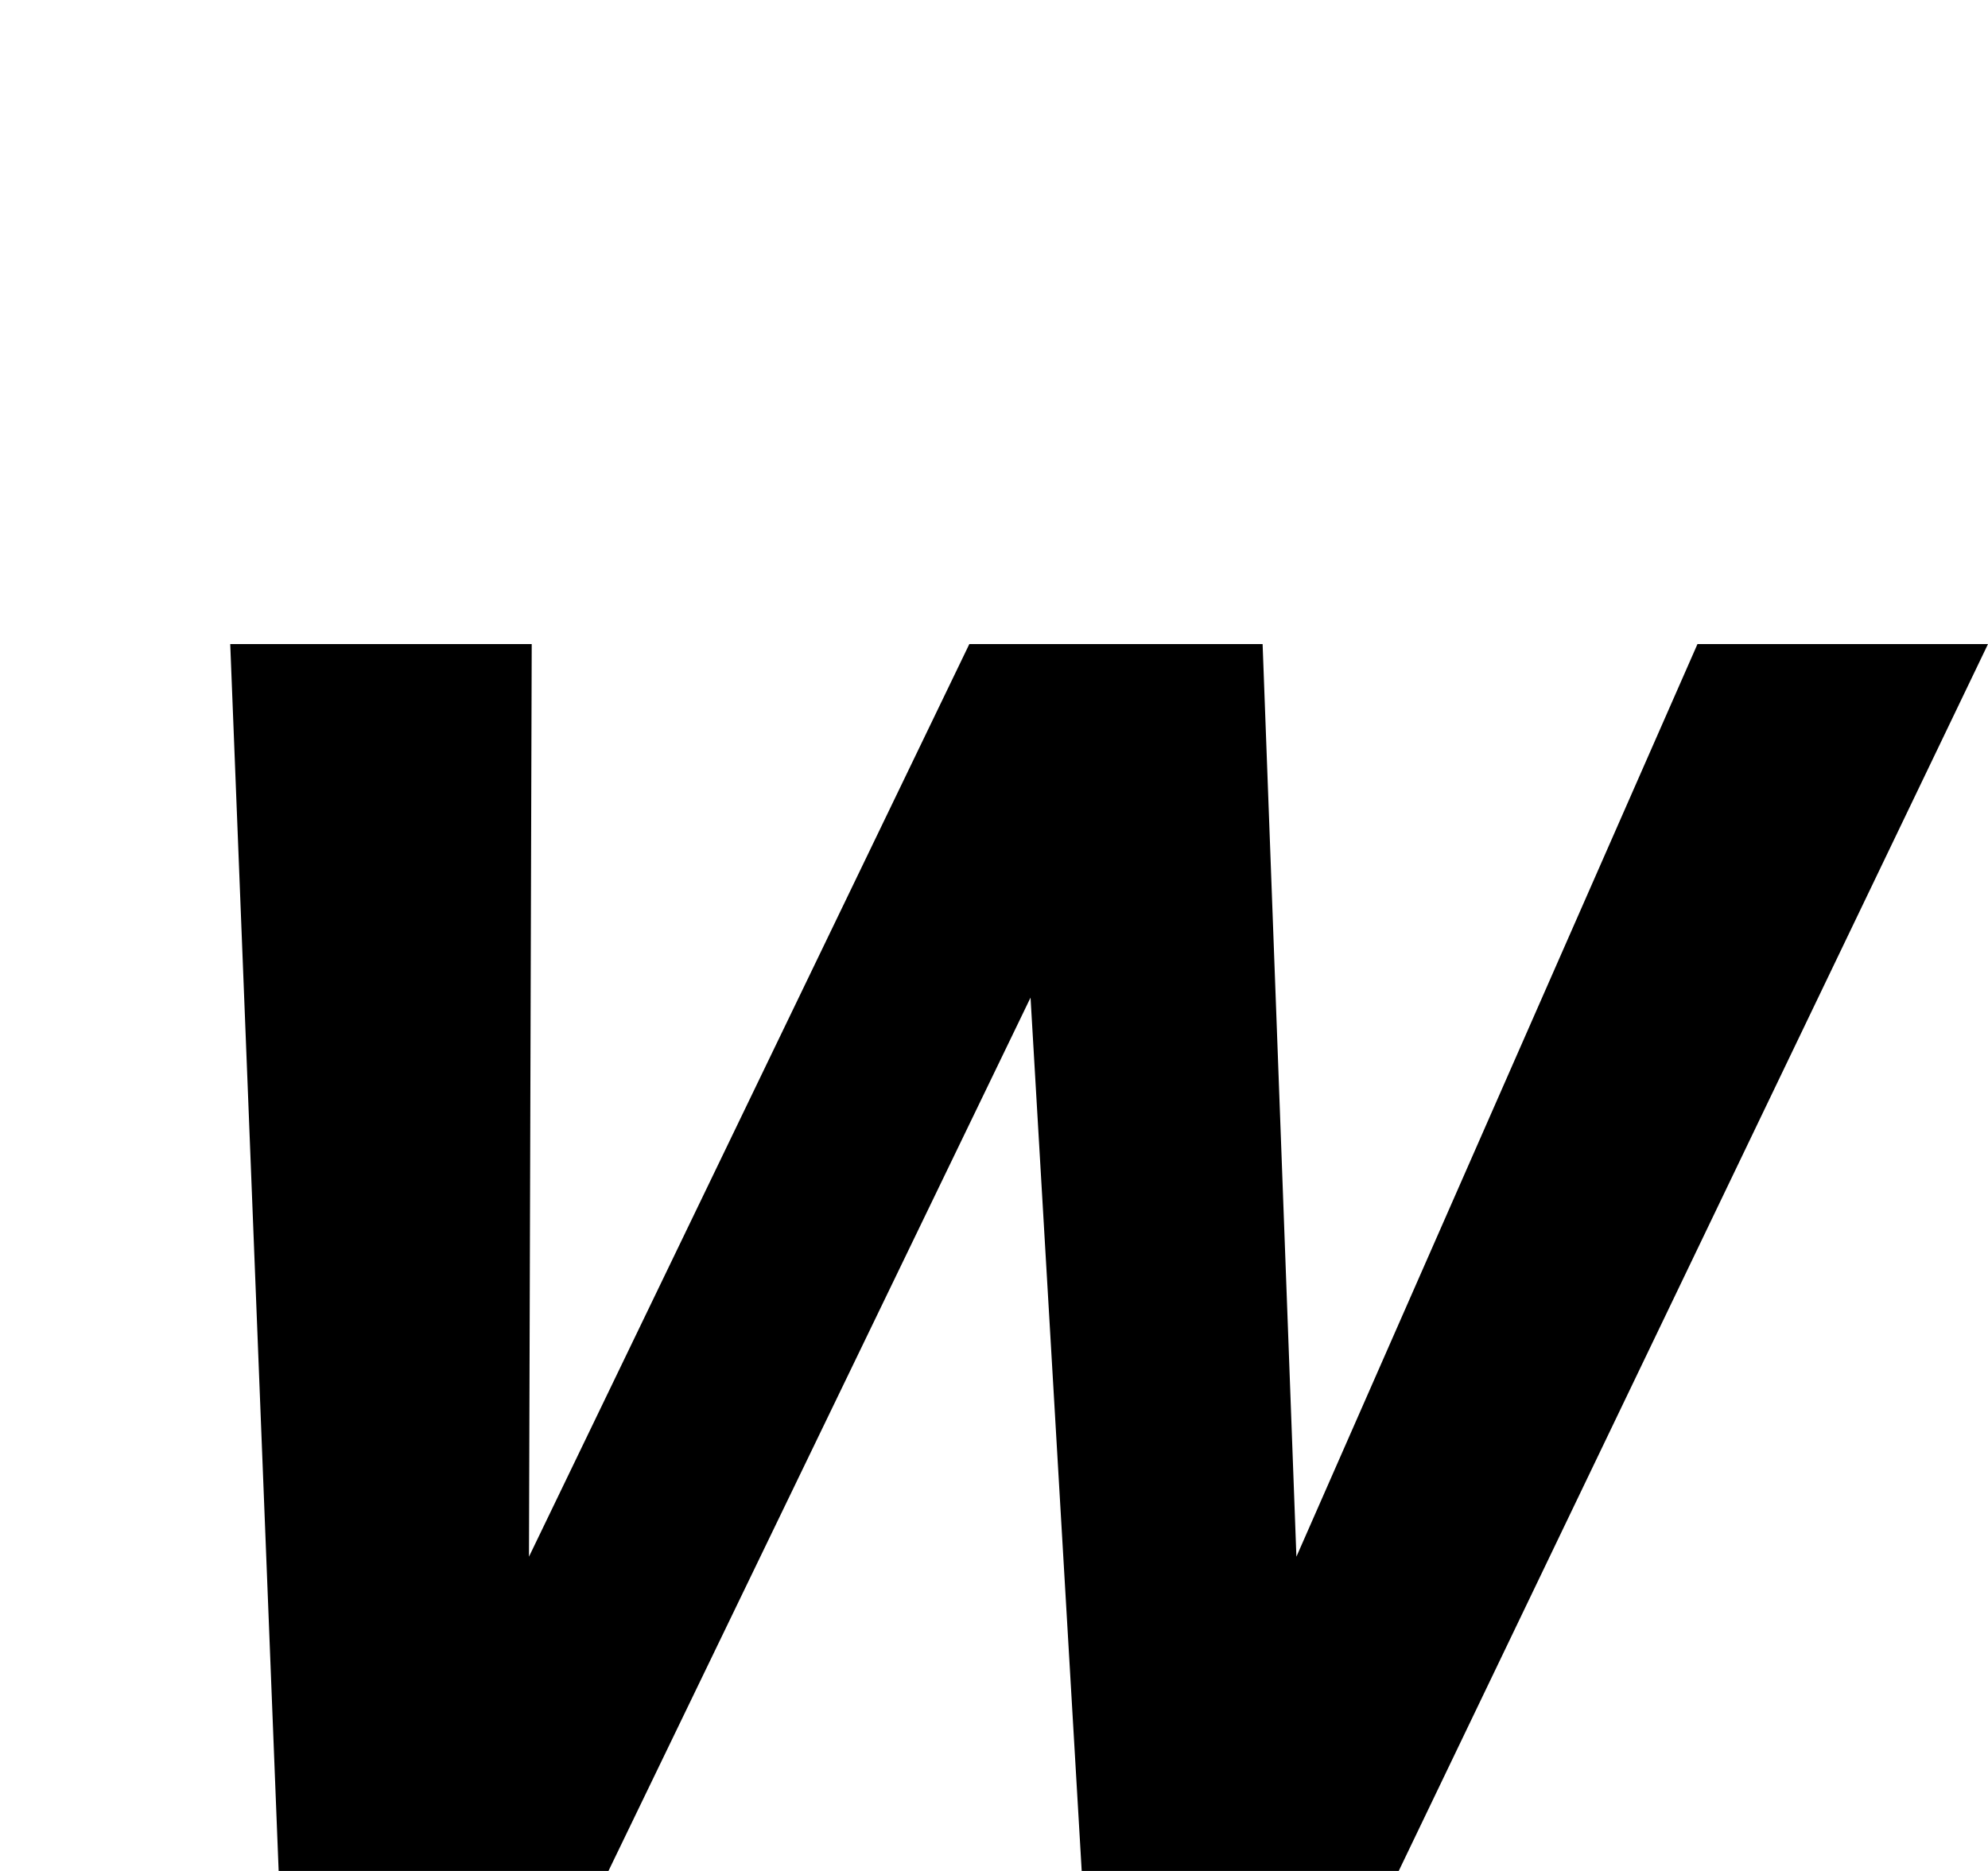 <?xml version="1.0" standalone="no"?>
<!DOCTYPE svg PUBLIC "-//W3C//DTD SVG 1.1//EN" "http://www.w3.org/Graphics/SVG/1.1/DTD/svg11.dtd" >
<svg viewBox="0 -442 2176 2048">
  <g transform="matrix(1 0 0 -1 0 1606)">
   <path fill="currentColor"
d="M2176 1343l-645 -1343h-347l-56 956l-462 -956h-361l-53 1343h330l-3 -999l482 999h321l37 -999l439 999h318z" />
  </g>

</svg>

